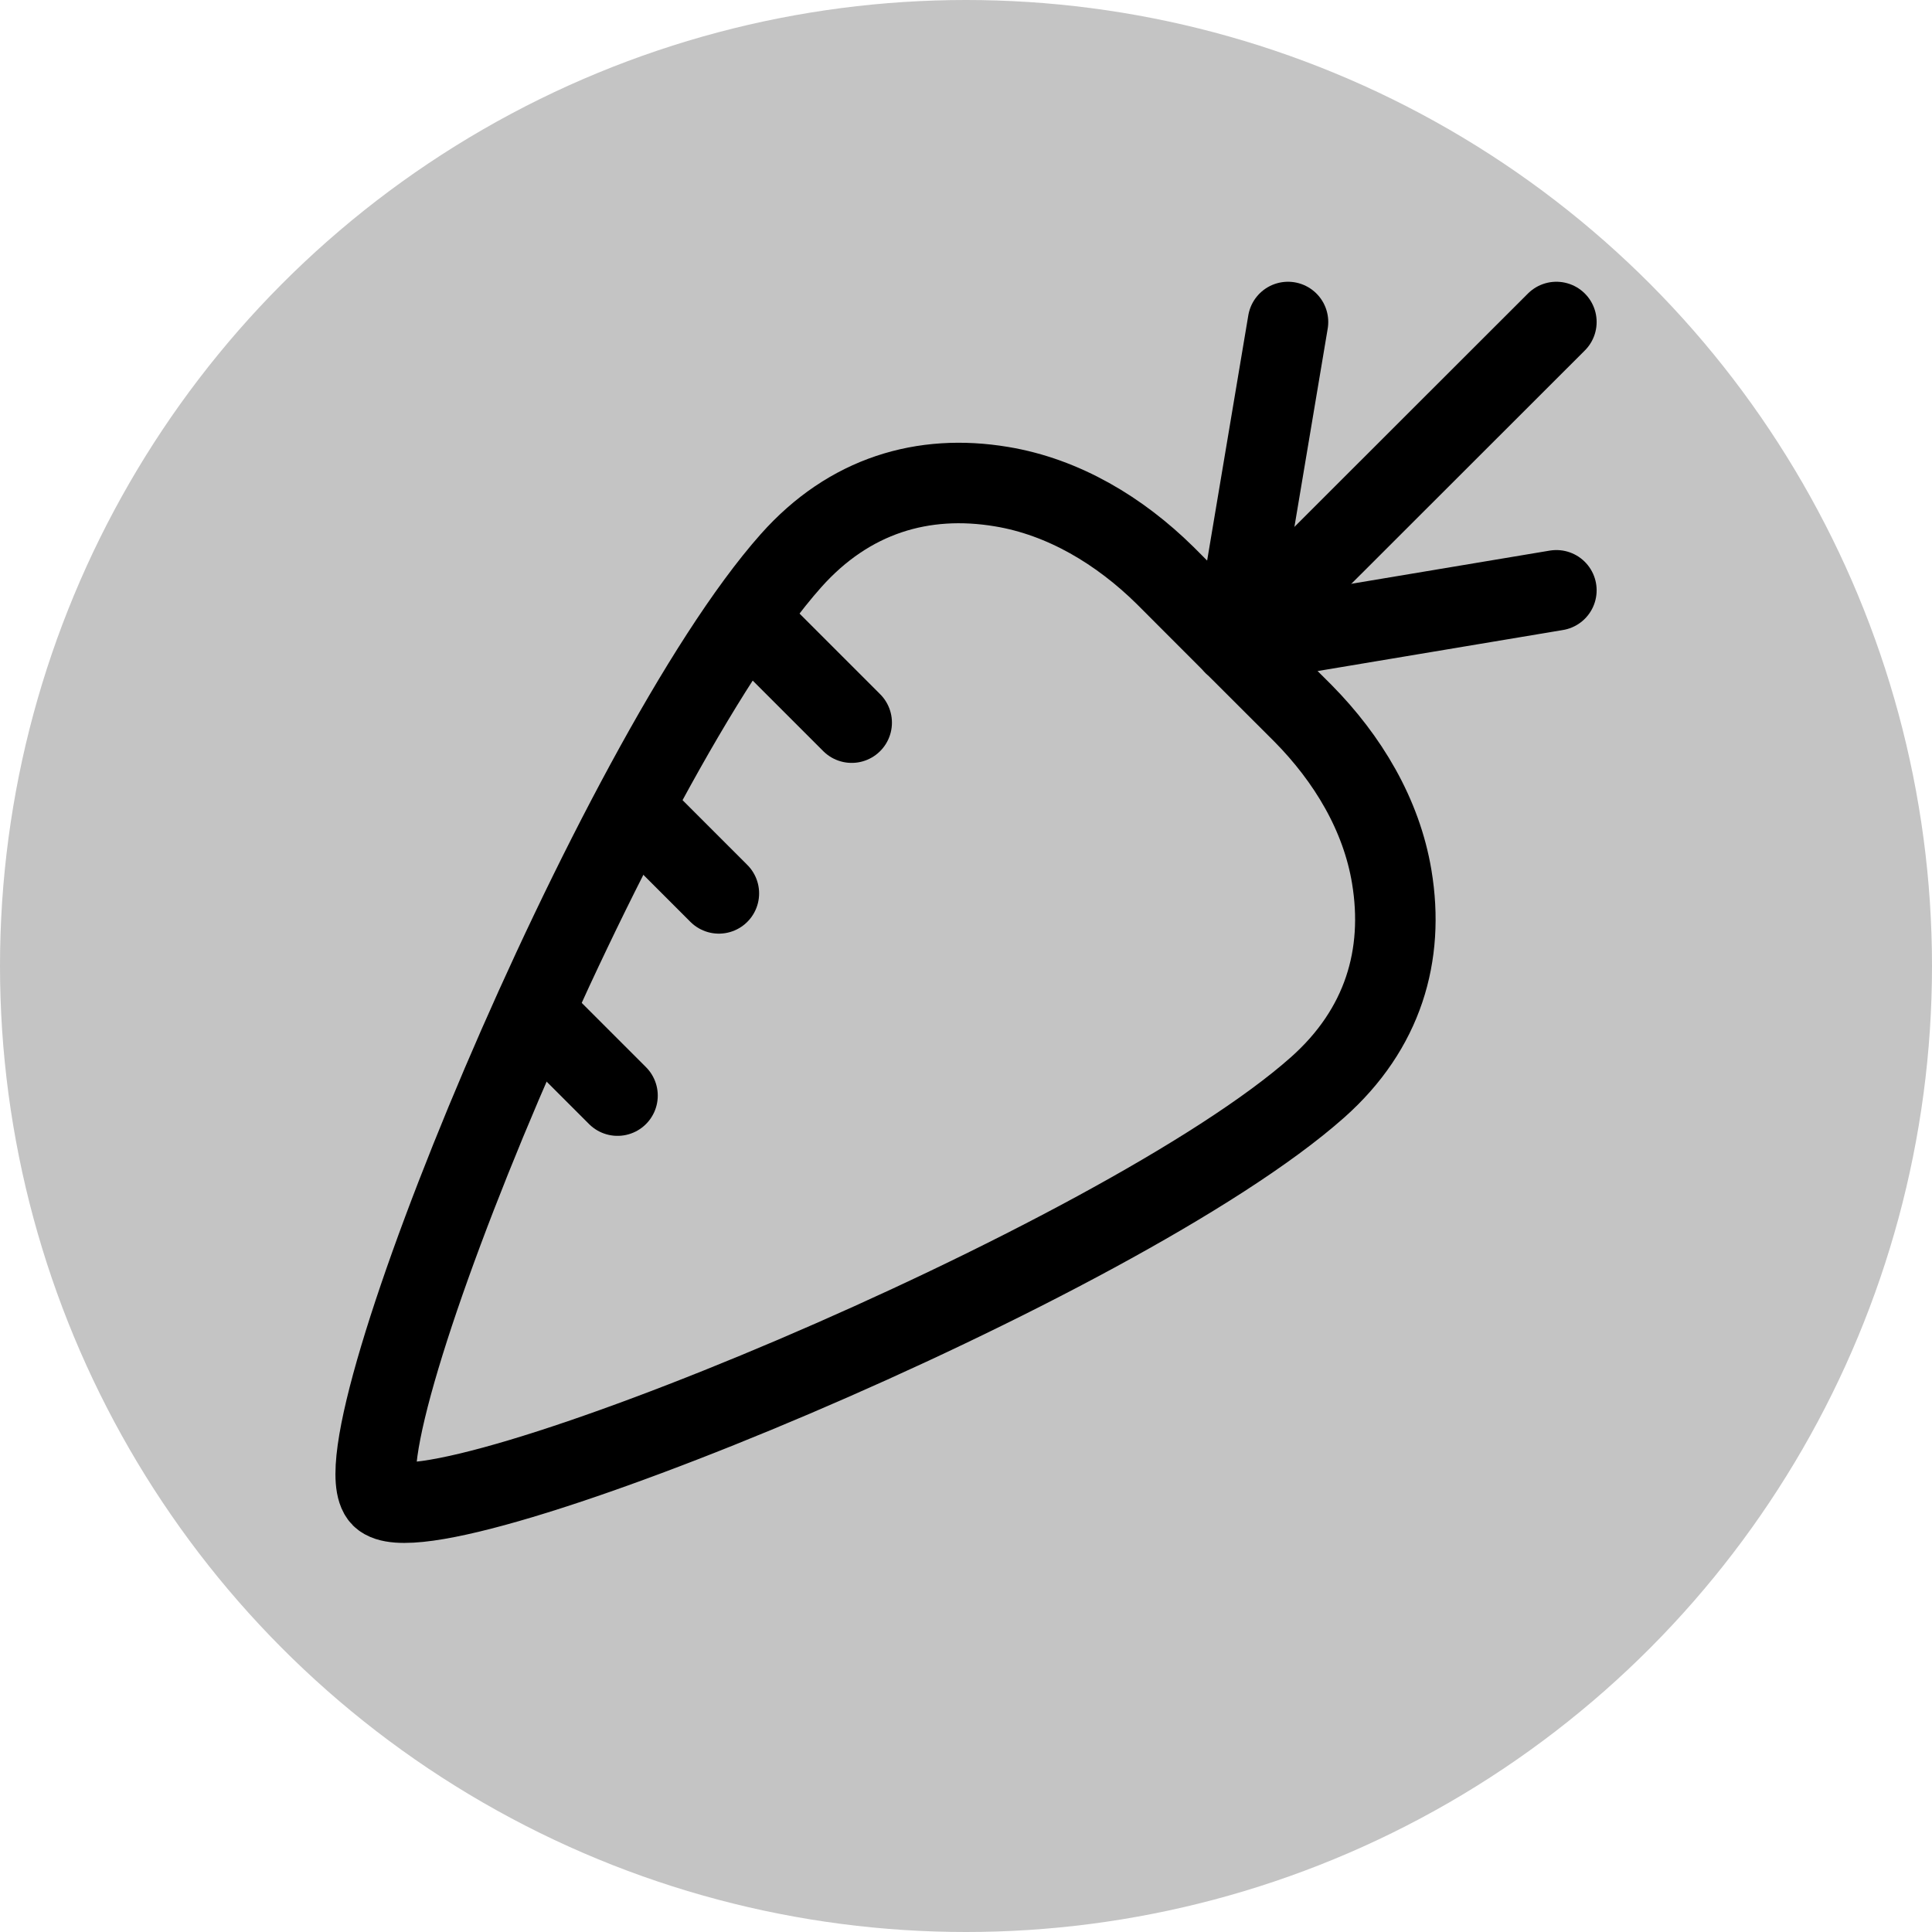 <svg width="24" height="24" viewBox="0 0 24 24" fill="none" xmlns="http://www.w3.org/2000/svg">
<circle cx="12" cy="12" r="12" fill="#C4C4C4"/>
<g clip-path="url(#clip0)">
<path d="M15.328 8.003L19.334 7.333" stroke="black" stroke-linecap="round" stroke-linejoin="round"/>
<path d="M16 4L15.328 8.003" stroke="black" stroke-linecap="round" stroke-linejoin="round"/>
<path d="M15.328 8.003L19.334 4" stroke="black" stroke-linecap="round" stroke-linejoin="round"/>
<path d="M9.401 7.798L10.58 8.977" stroke="black" stroke-linecap="round" stroke-linejoin="round"/>
<path d="M6.691 12.63L7.671 13.61" stroke="black" stroke-linecap="round" stroke-linejoin="round"/>
<path d="M7.987 10.155L8.93 11.098" stroke="black" stroke-linecap="round" stroke-linejoin="round"/>
<path fill-rule="evenodd" clip-rule="evenodd" d="M17.289 10.893C17.161 10.118 16.74 9.422 16.188 8.863L15.329 8.005L14.471 7.146C13.911 6.595 13.215 6.173 12.44 6.045C11.469 5.883 10.55 6.151 9.826 6.965C7.64 9.425 4.123 17.972 4.738 18.596C5.362 19.21 13.909 15.691 16.368 13.507C17.183 12.783 17.45 11.864 17.289 10.893Z" stroke="black" stroke-linecap="round" stroke-linejoin="round"/>
</g>
<defs>
<clipPath id="clip0">
<rect width="16" height="16" fill="white" transform="translate(4 3.333)"/>
</clipPath>
</defs>
</svg>
